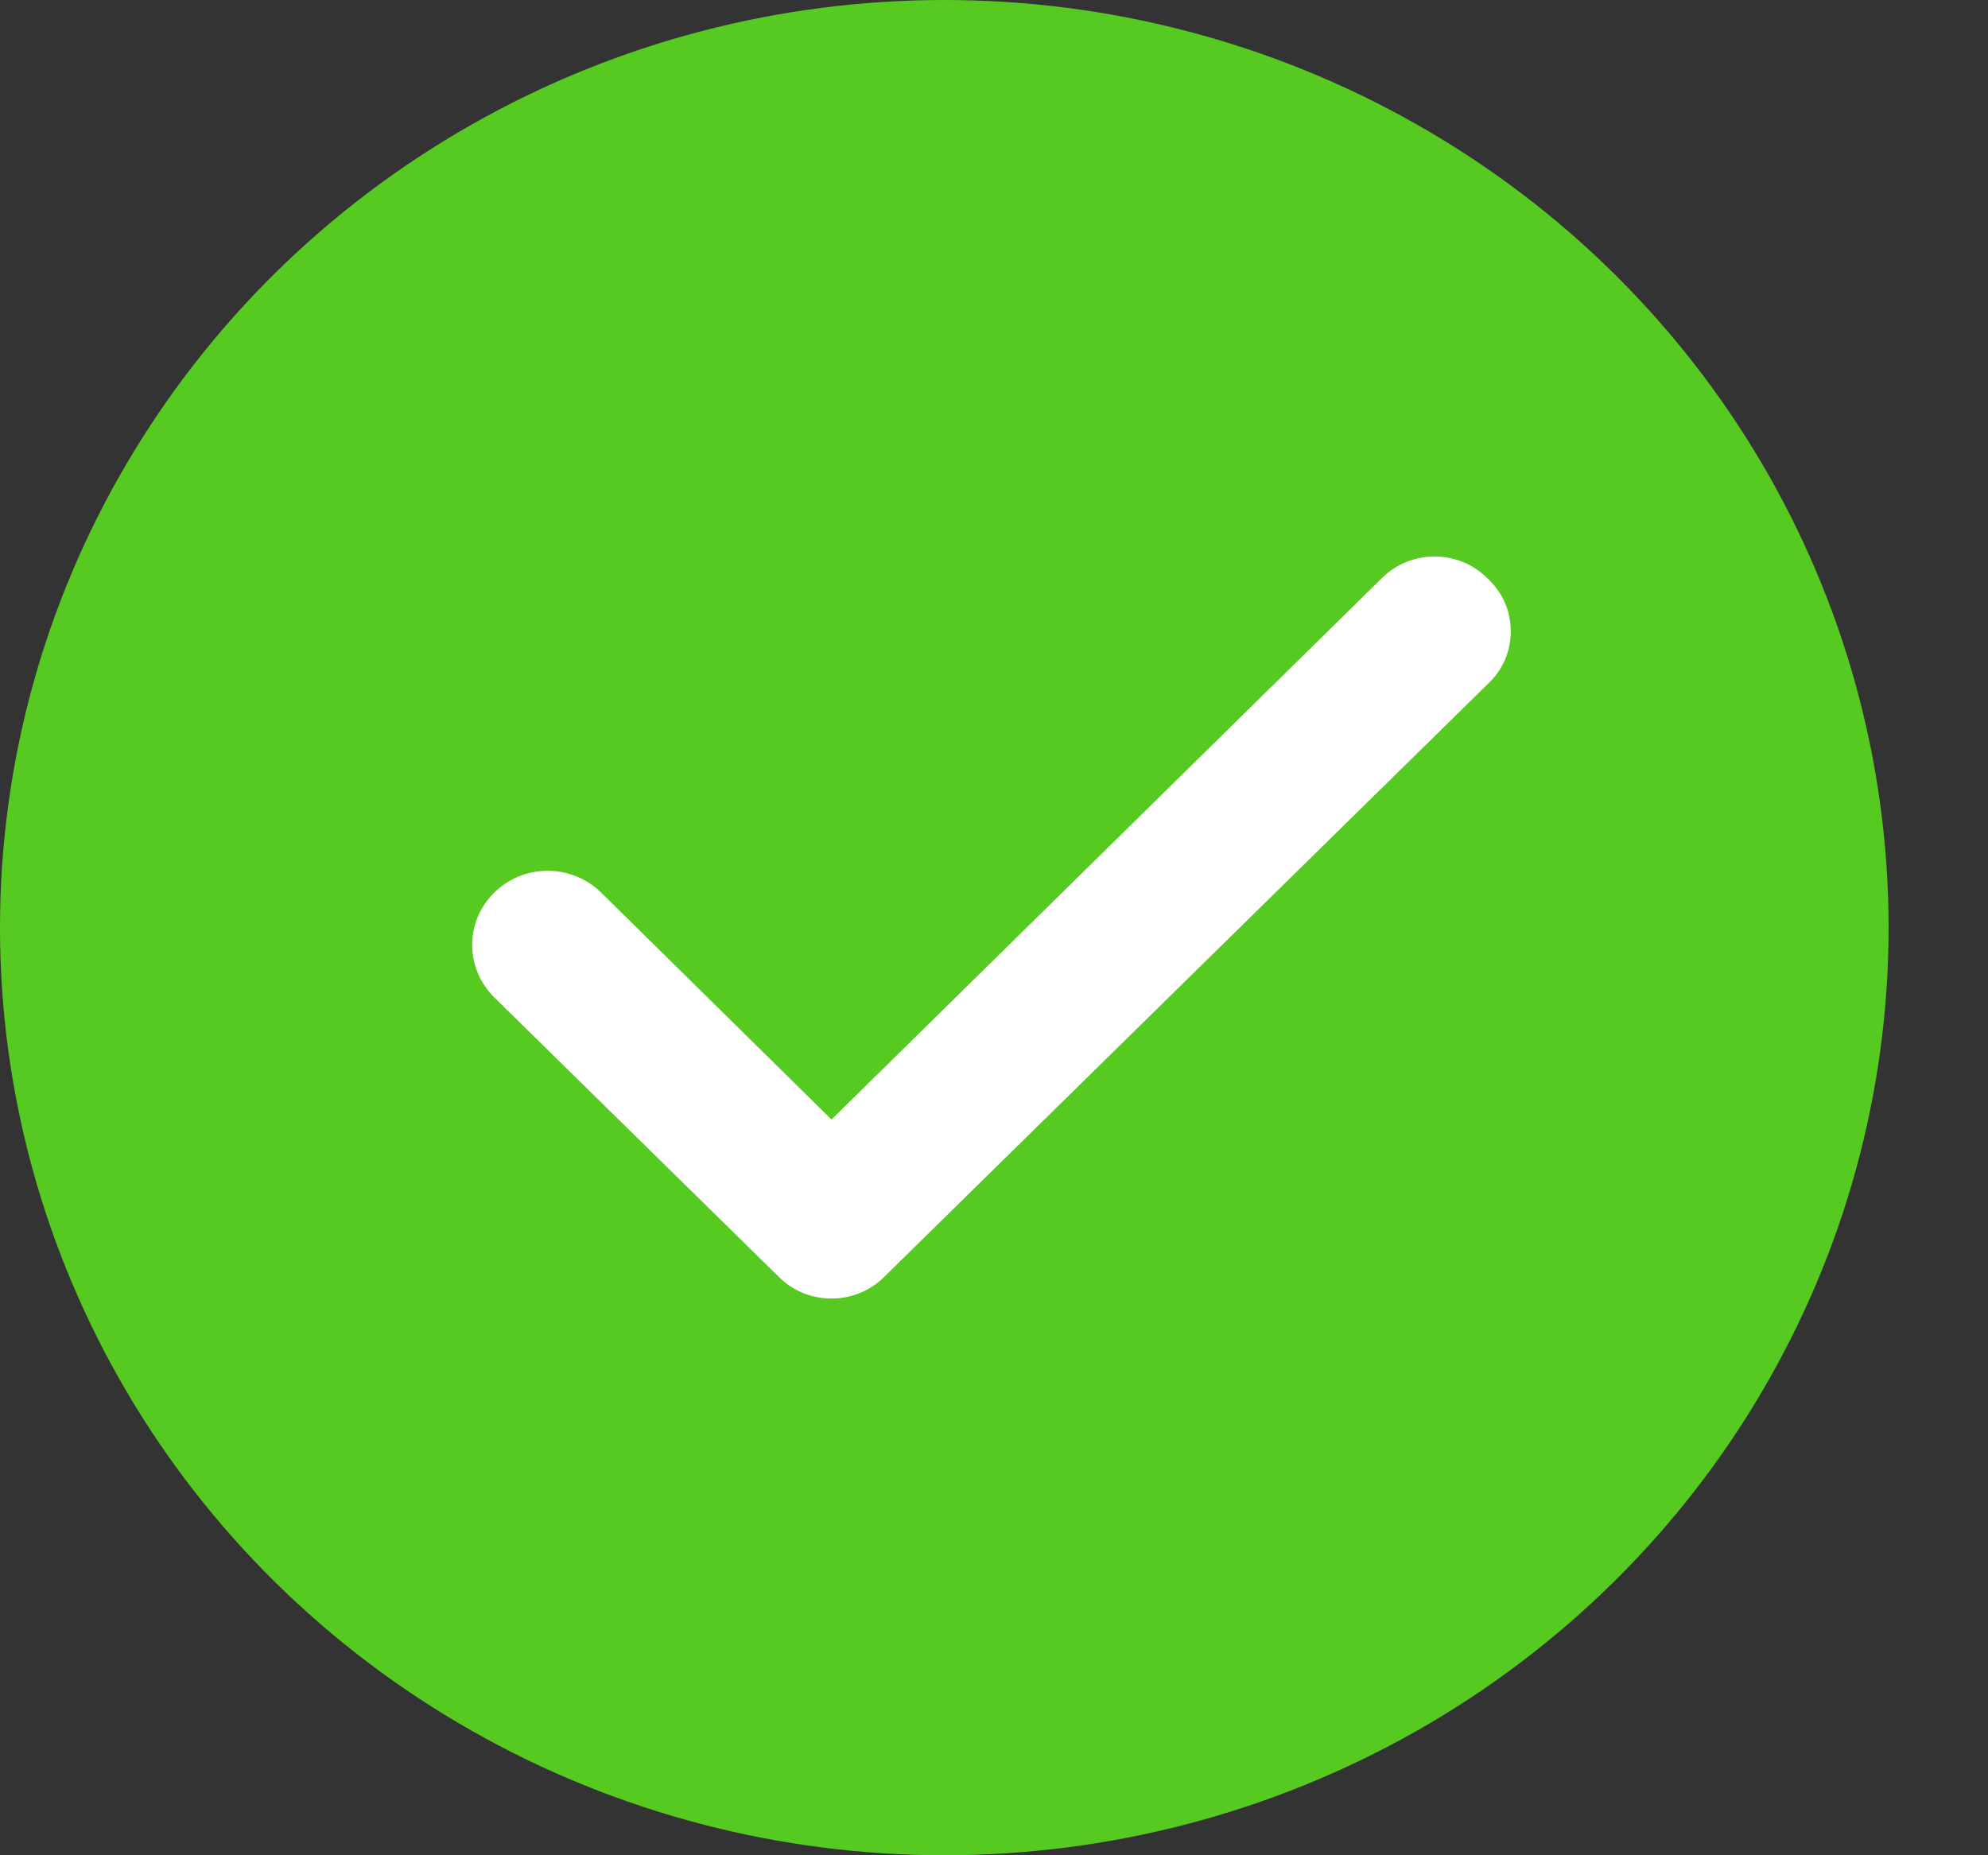 <svg width="15" height="14" viewBox="0 0 15 14" fill="none" xmlns="http://www.w3.org/2000/svg">
<rect x="0" y="0" width="15" height="14" fill="#333333" stroke="none"/>
<ellipse cx="7.125" cy="7" rx="7.125" ry="7" fill="#57CA22"/>
<path d="M11.22 4.361C11.168 4.31 11.107 4.269 11.039 4.241C10.971 4.214 10.898 4.199 10.824 4.199C10.751 4.199 10.678 4.214 10.61 4.241C10.542 4.269 10.48 4.31 10.428 4.361L6.274 8.448L4.528 6.728C4.474 6.677 4.411 6.637 4.341 6.61C4.272 6.583 4.197 6.57 4.123 6.571C4.048 6.572 3.974 6.588 3.905 6.617C3.837 6.647 3.774 6.689 3.723 6.742C3.671 6.795 3.63 6.857 3.602 6.925C3.575 6.994 3.561 7.067 3.563 7.14C3.564 7.214 3.58 7.286 3.61 7.354C3.64 7.421 3.683 7.482 3.736 7.533L5.878 9.637C5.93 9.689 5.991 9.729 6.059 9.757C6.127 9.785 6.2 9.799 6.274 9.799C6.347 9.799 6.42 9.785 6.488 9.757C6.556 9.729 6.618 9.689 6.67 9.637L11.22 5.167C11.277 5.115 11.322 5.053 11.353 4.984C11.384 4.914 11.399 4.84 11.399 4.764C11.399 4.688 11.384 4.613 11.353 4.544C11.322 4.475 11.277 4.413 11.22 4.361Z" fill="white"/>
</svg>
